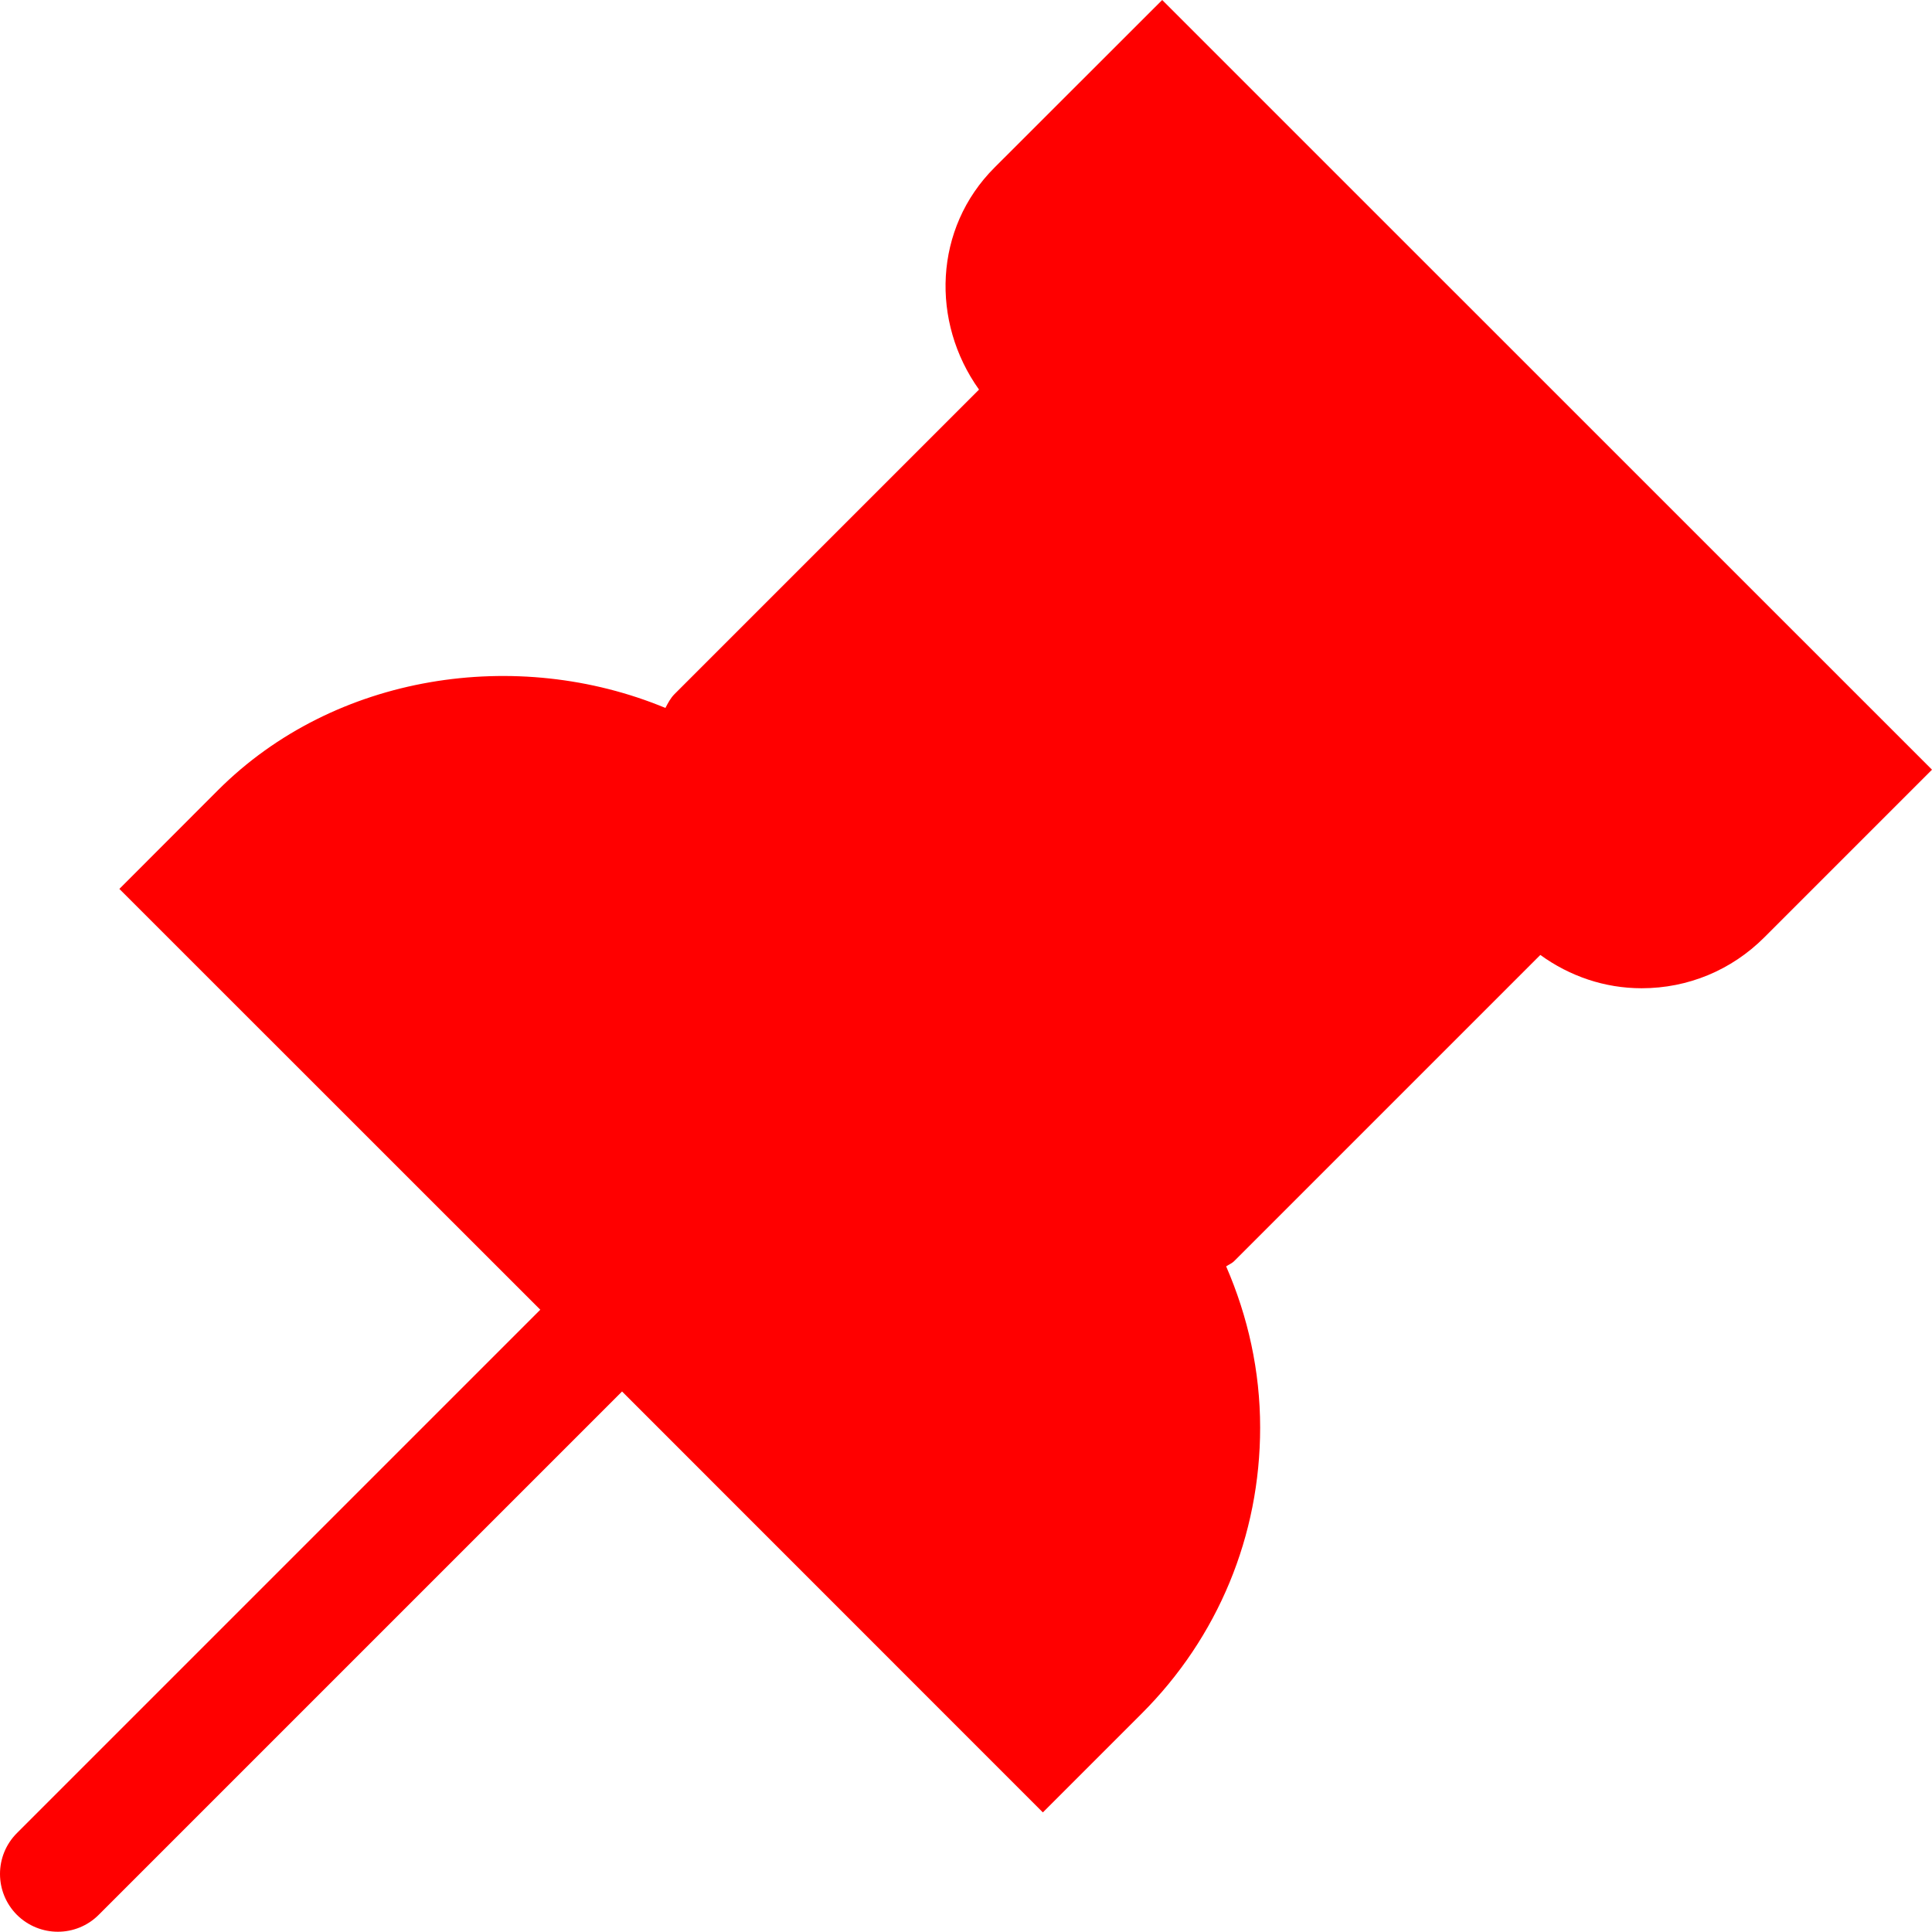 <?xml version="1.0" encoding="utf-8"?>
<svg fill="red" width="800px" height="800px" viewBox="0 0 1920 1920" xmlns="http://www.w3.org/2000/svg">
    <path d="M1154.976 0 988.342 166.52c-60.448 60.447-63.436 153.418-15.4 220.646L670.359 689.751c-4.022 4.022-6.55 8.964-9.079 13.79-147.212-61.022-328.671-34.246-444.626 81.709l-98.027 98.141 418.31 418.195-520.129 520.129c-22.41 22.409-22.41 58.724 0 81.248 11.262 11.147 25.972 16.778 40.682 16.778s29.42-5.63 40.567-16.778l520.128-520.129 418.195 418.31 98.142-98.142c75.962-75.847 117.793-176.862 117.793-284.313 0-56.195-12.067-110.208-33.787-160.198 2.758-1.839 5.861-2.988 8.275-5.516l303.963-303.964c29.19 21.145 63.896 33.097 100.67 33.097 46.083 0 89.293-17.928 121.93-50.565L1920 764.909 1154.976 0Z" fill-rule="evenodd"/>
</svg>